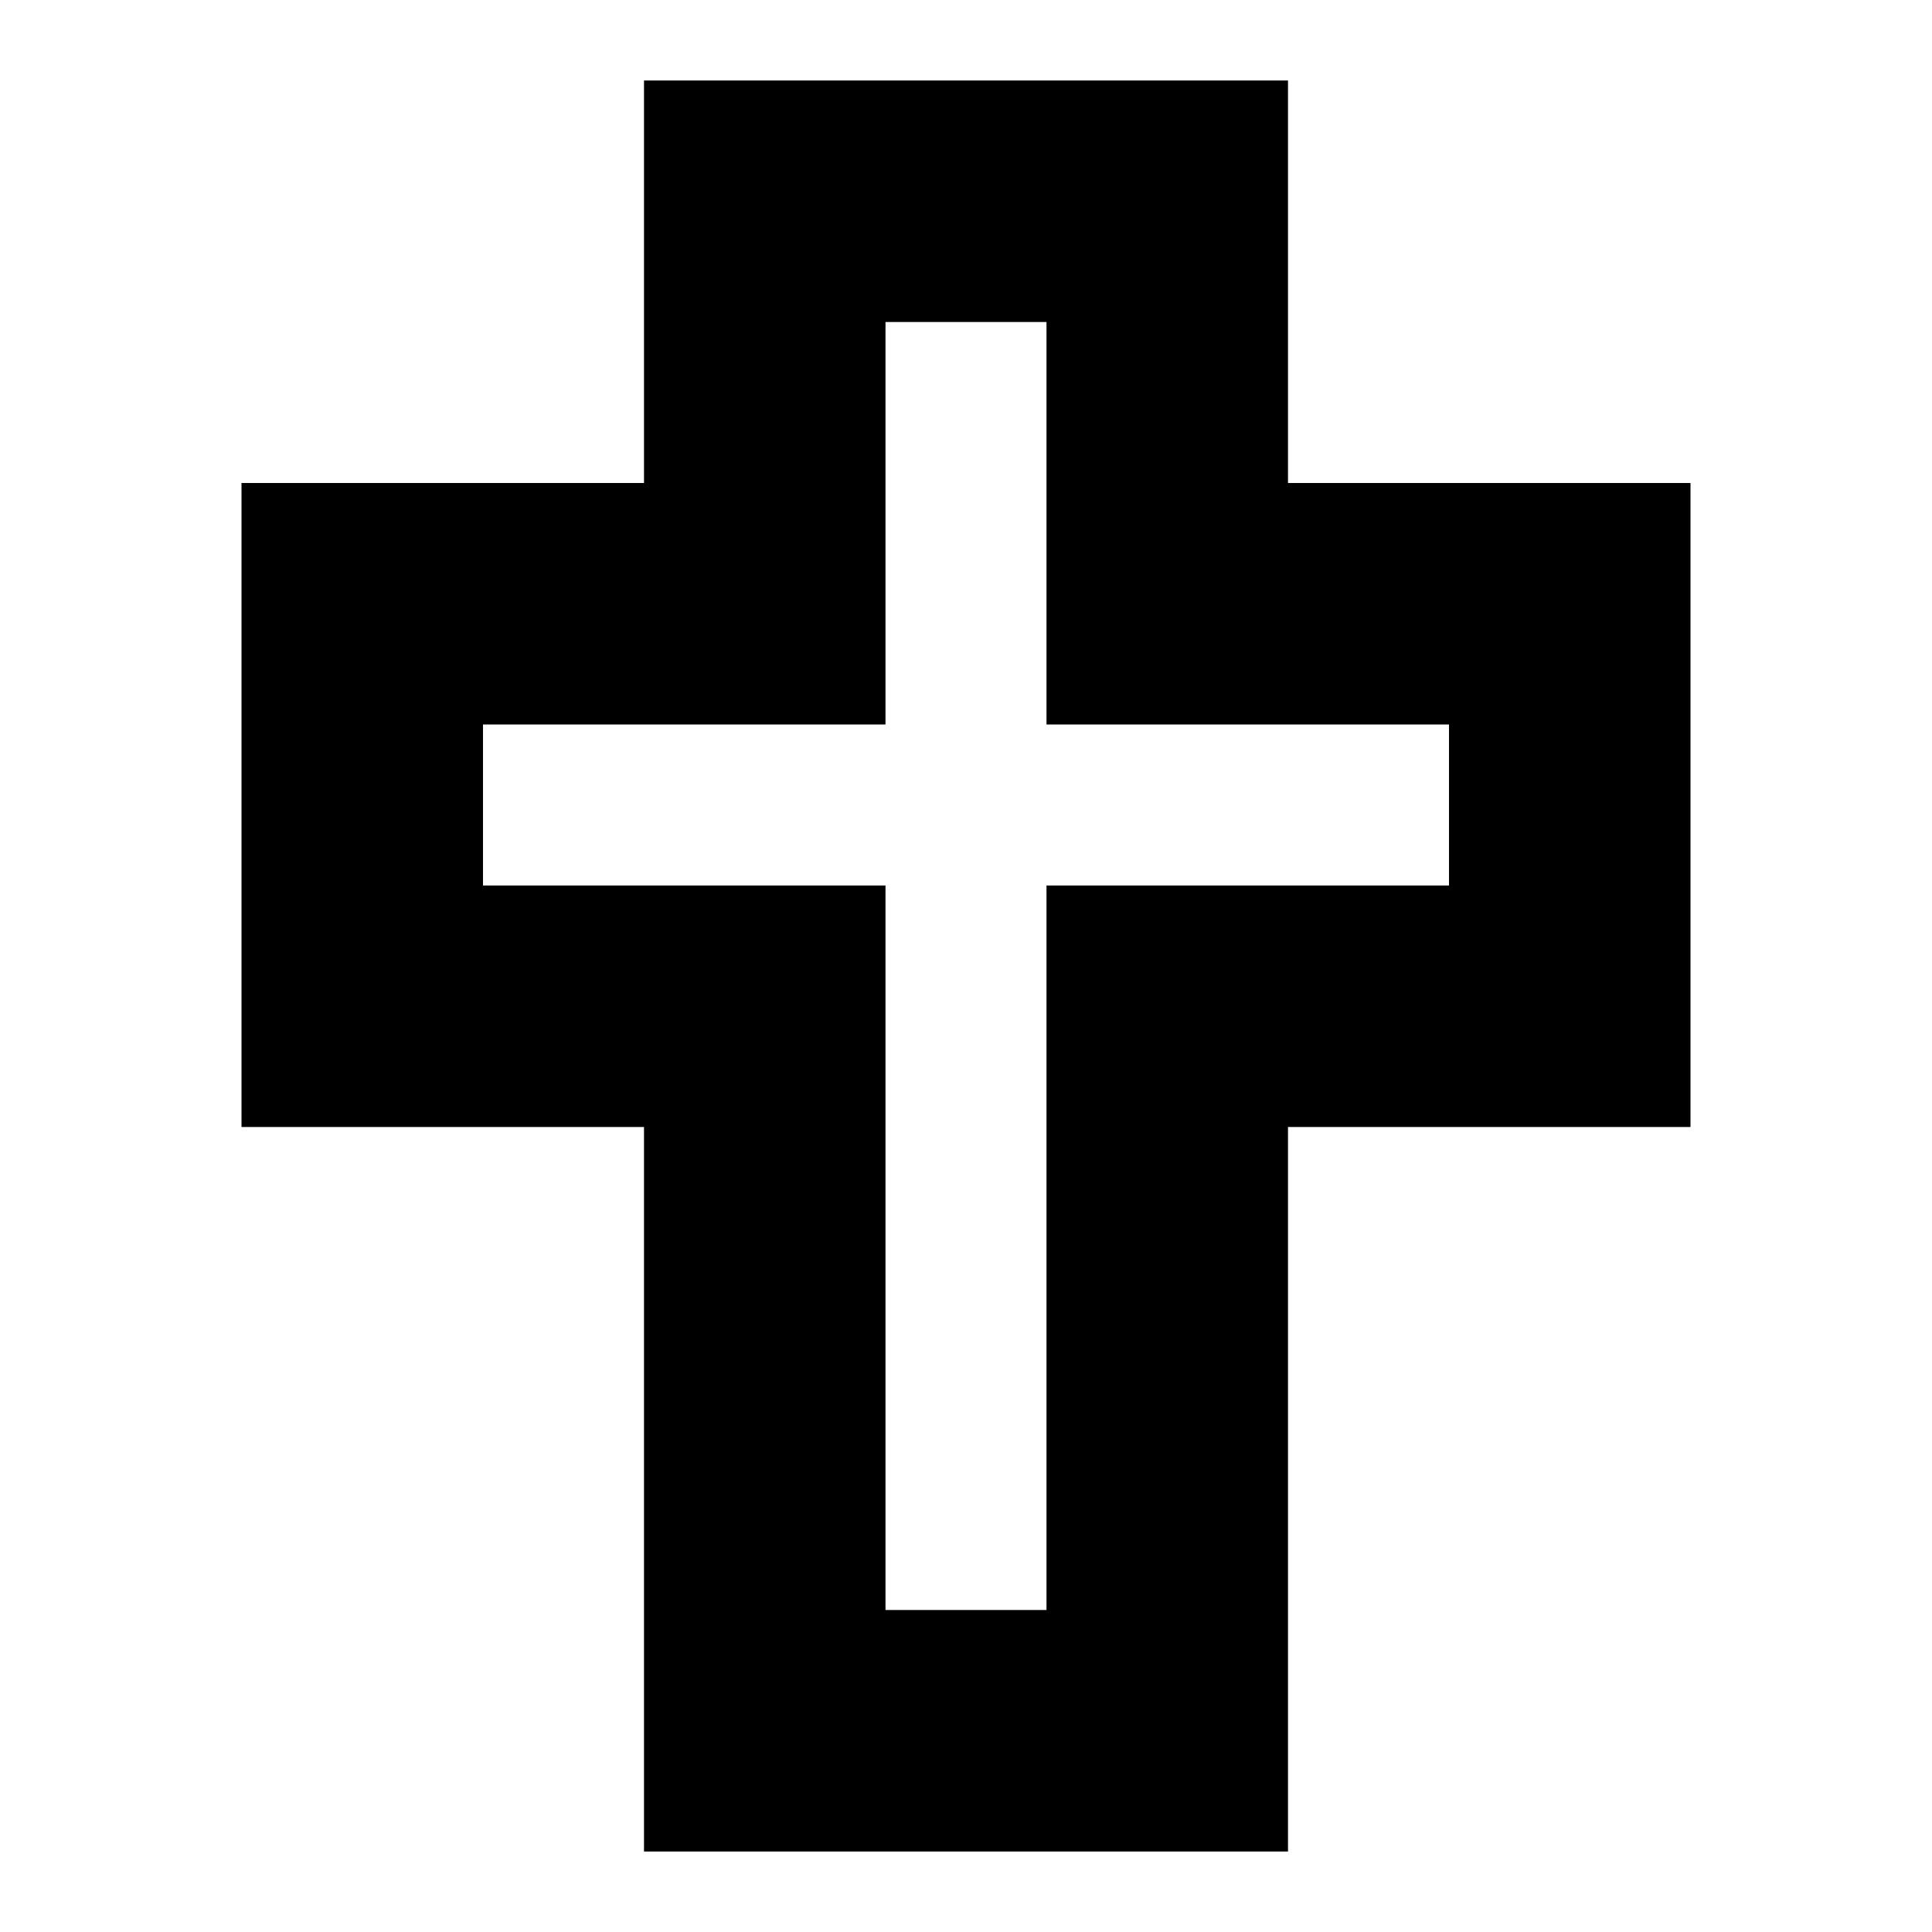 <svg width="24" height="24" viewBox="0 0 24 24" fill="none" xmlns="http://www.w3.org/2000/svg">
  <title>Church cross (outlined)</title>
  <g transform="matrix(
          1 0
          0 1
          3 1
        )"><path fill-rule="nonzero" clip-rule="nonzero" d="M13 5L13 0L5 0L5 5L0 5L0 13L5 13L5 22L13 22L13 13L18 13L18 5L13 5ZM15 10L10 10L10 19L8 19L8 10L3 10L3 8L8 8L8 3L10 3L10 8L15 8L15 10Z" fill="currentColor" opacity="1"/></g>
</svg>